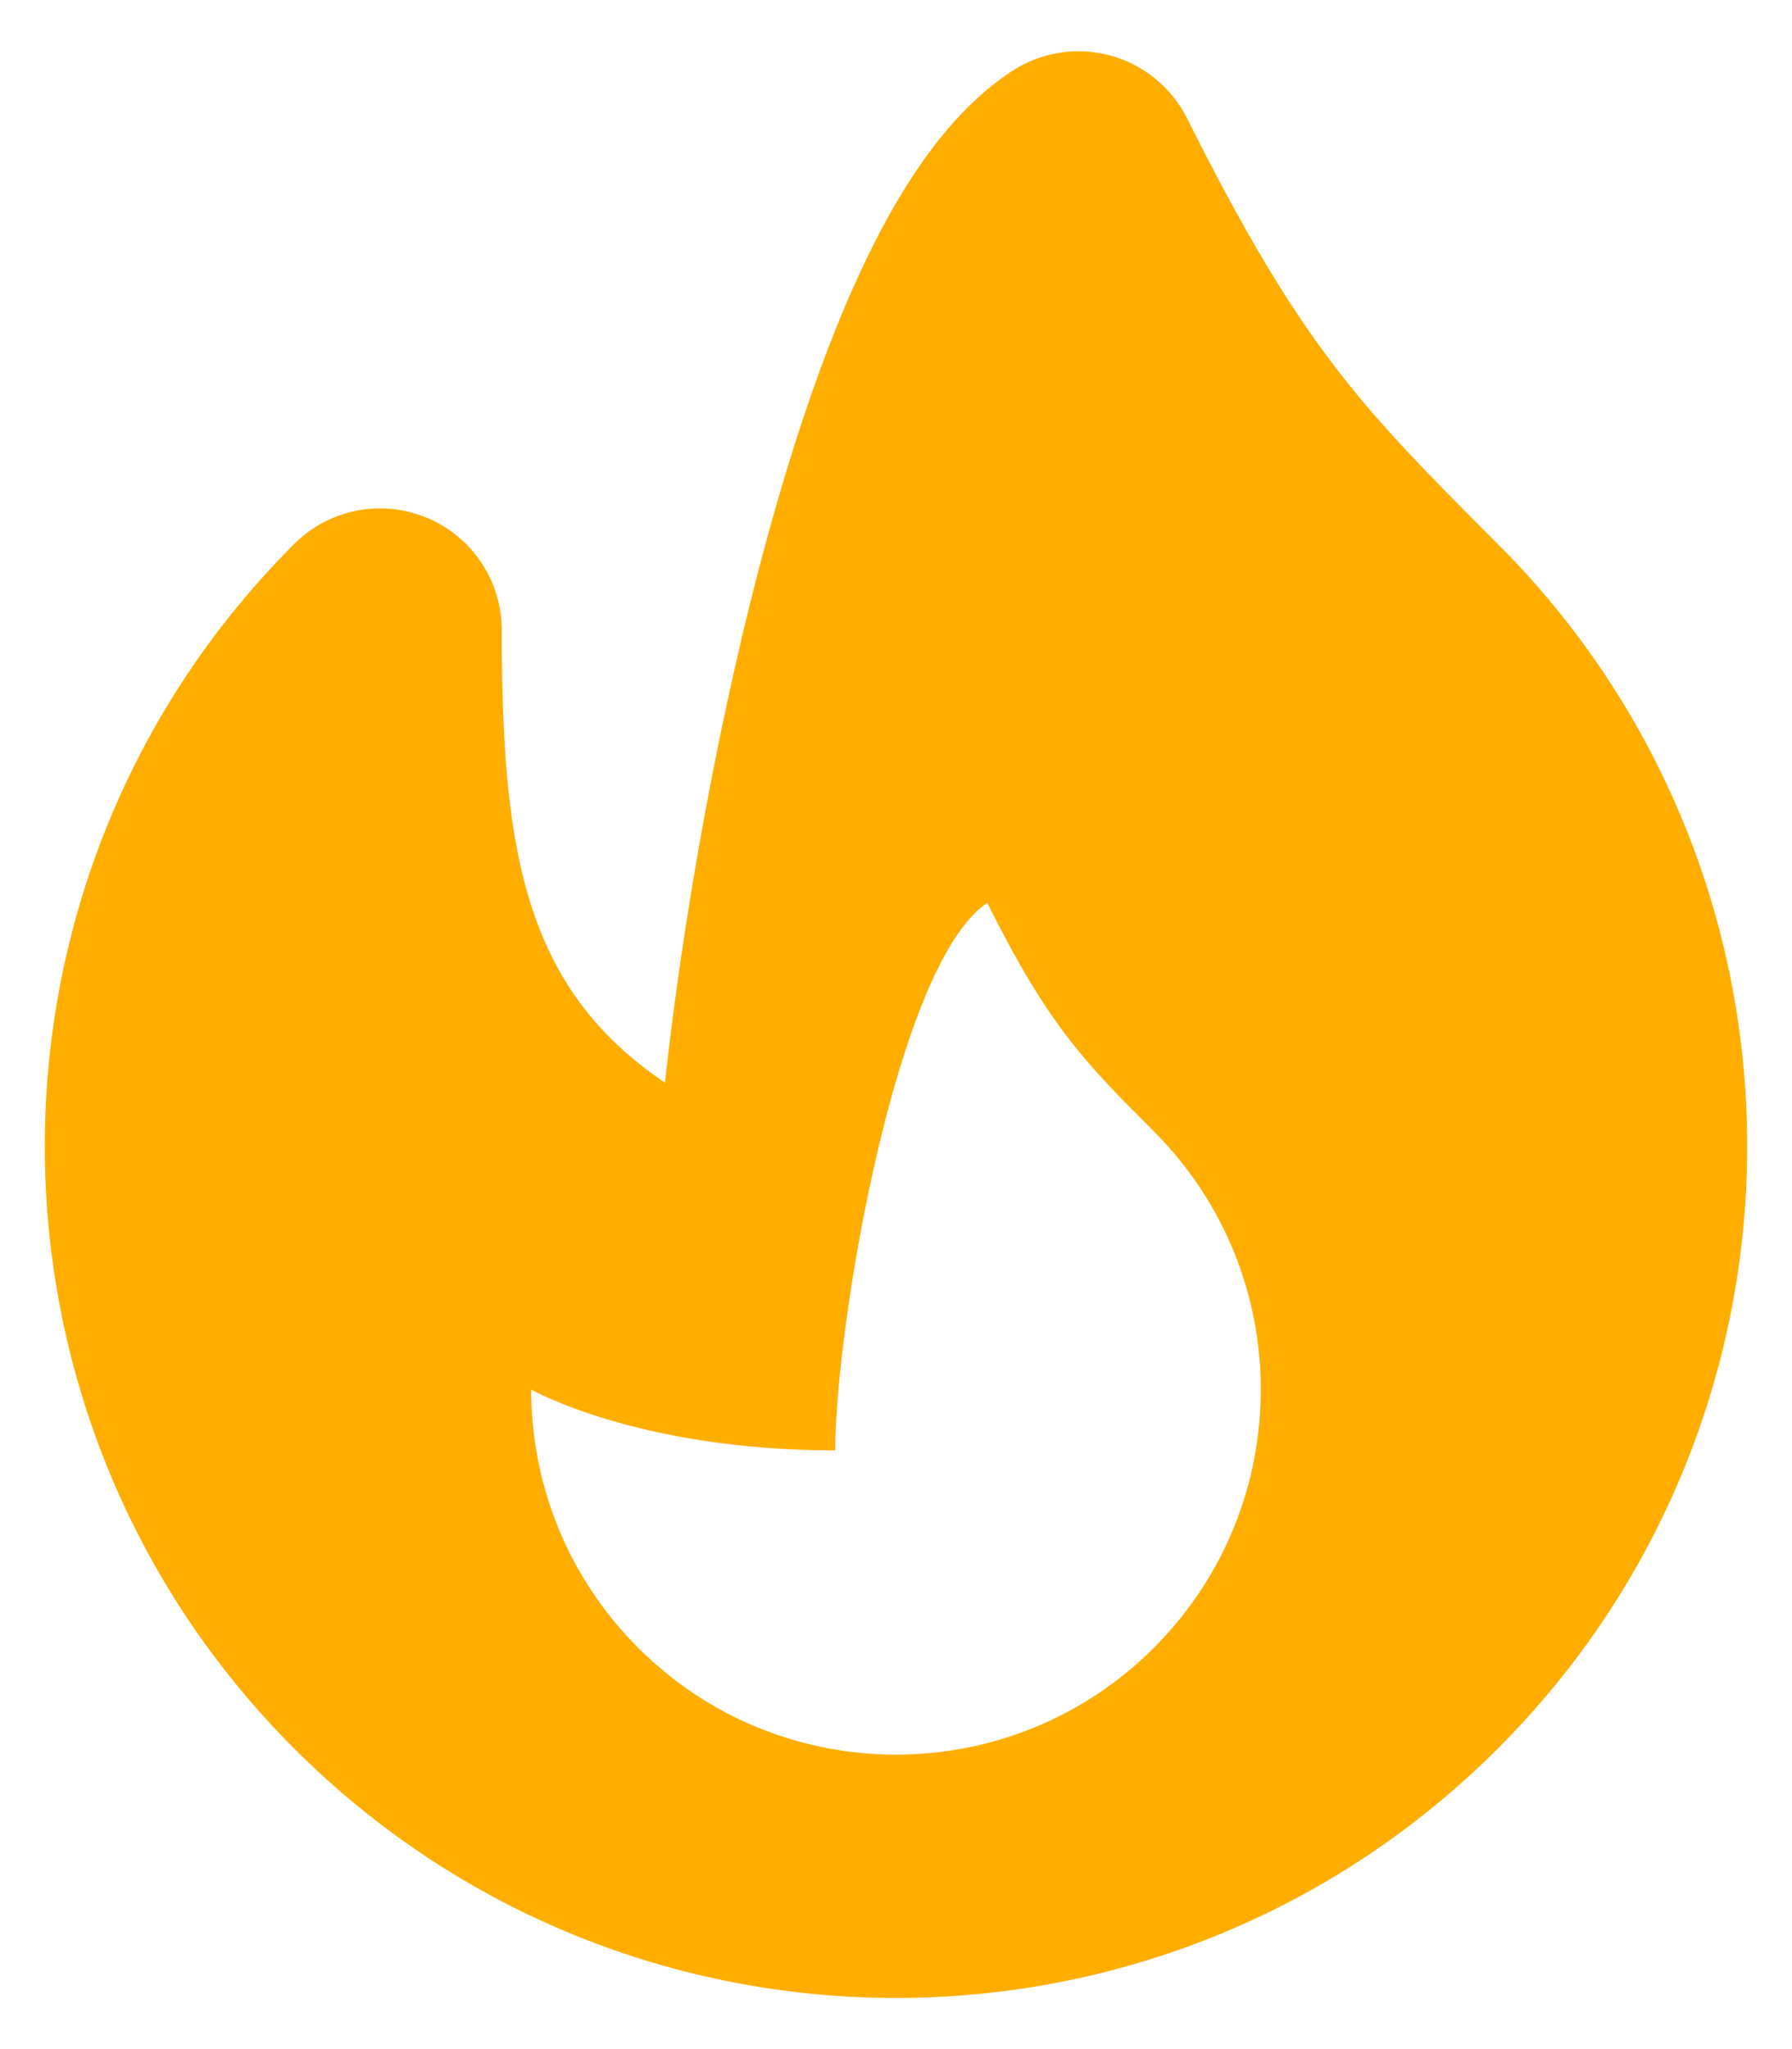 <svg width="14" height="16" viewBox="0 0 14 16" fill="none" xmlns="http://www.w3.org/2000/svg">
    <path fill-rule="evenodd" clip-rule="evenodd" d="M8.669 0.432C8.932 0.502 9.153 0.682 9.275 0.926C9.734 1.844 10.077 2.402 10.422 2.854C10.771 3.312 11.14 3.686 11.702 4.248C13.001 5.546 13.65 7.25 13.65 8.95C13.65 10.651 13.001 12.354 11.702 13.653C9.105 16.25 4.895 16.25 2.298 13.653C0.999 12.354 0.35 10.651 0.35 8.95C0.35 7.25 0.999 5.546 2.298 4.248C2.569 3.976 2.978 3.895 3.333 4.042C3.688 4.189 3.92 4.536 3.92 4.92C3.92 5.984 3.986 6.794 4.297 7.441C4.468 7.796 4.735 8.144 5.195 8.454C5.305 7.446 5.506 6.219 5.778 5.053C5.992 4.136 6.258 3.22 6.575 2.456C6.734 2.074 6.913 1.71 7.117 1.396C7.315 1.09 7.569 0.779 7.898 0.56C8.125 0.409 8.406 0.362 8.669 0.432ZM9.015 12.866C7.902 13.979 6.098 13.979 4.985 12.866C4.428 12.309 4.15 11.58 4.15 10.85C4.15 10.85 4.985 11.325 6.525 11.325C6.525 10.375 7 7.525 7.713 7.05C8.188 8 8.459 8.279 9.015 8.835C9.572 9.392 9.85 10.121 9.85 10.85C9.85 11.58 9.572 12.309 9.015 12.866Z" fill="#FFAE00"/>
</svg>
